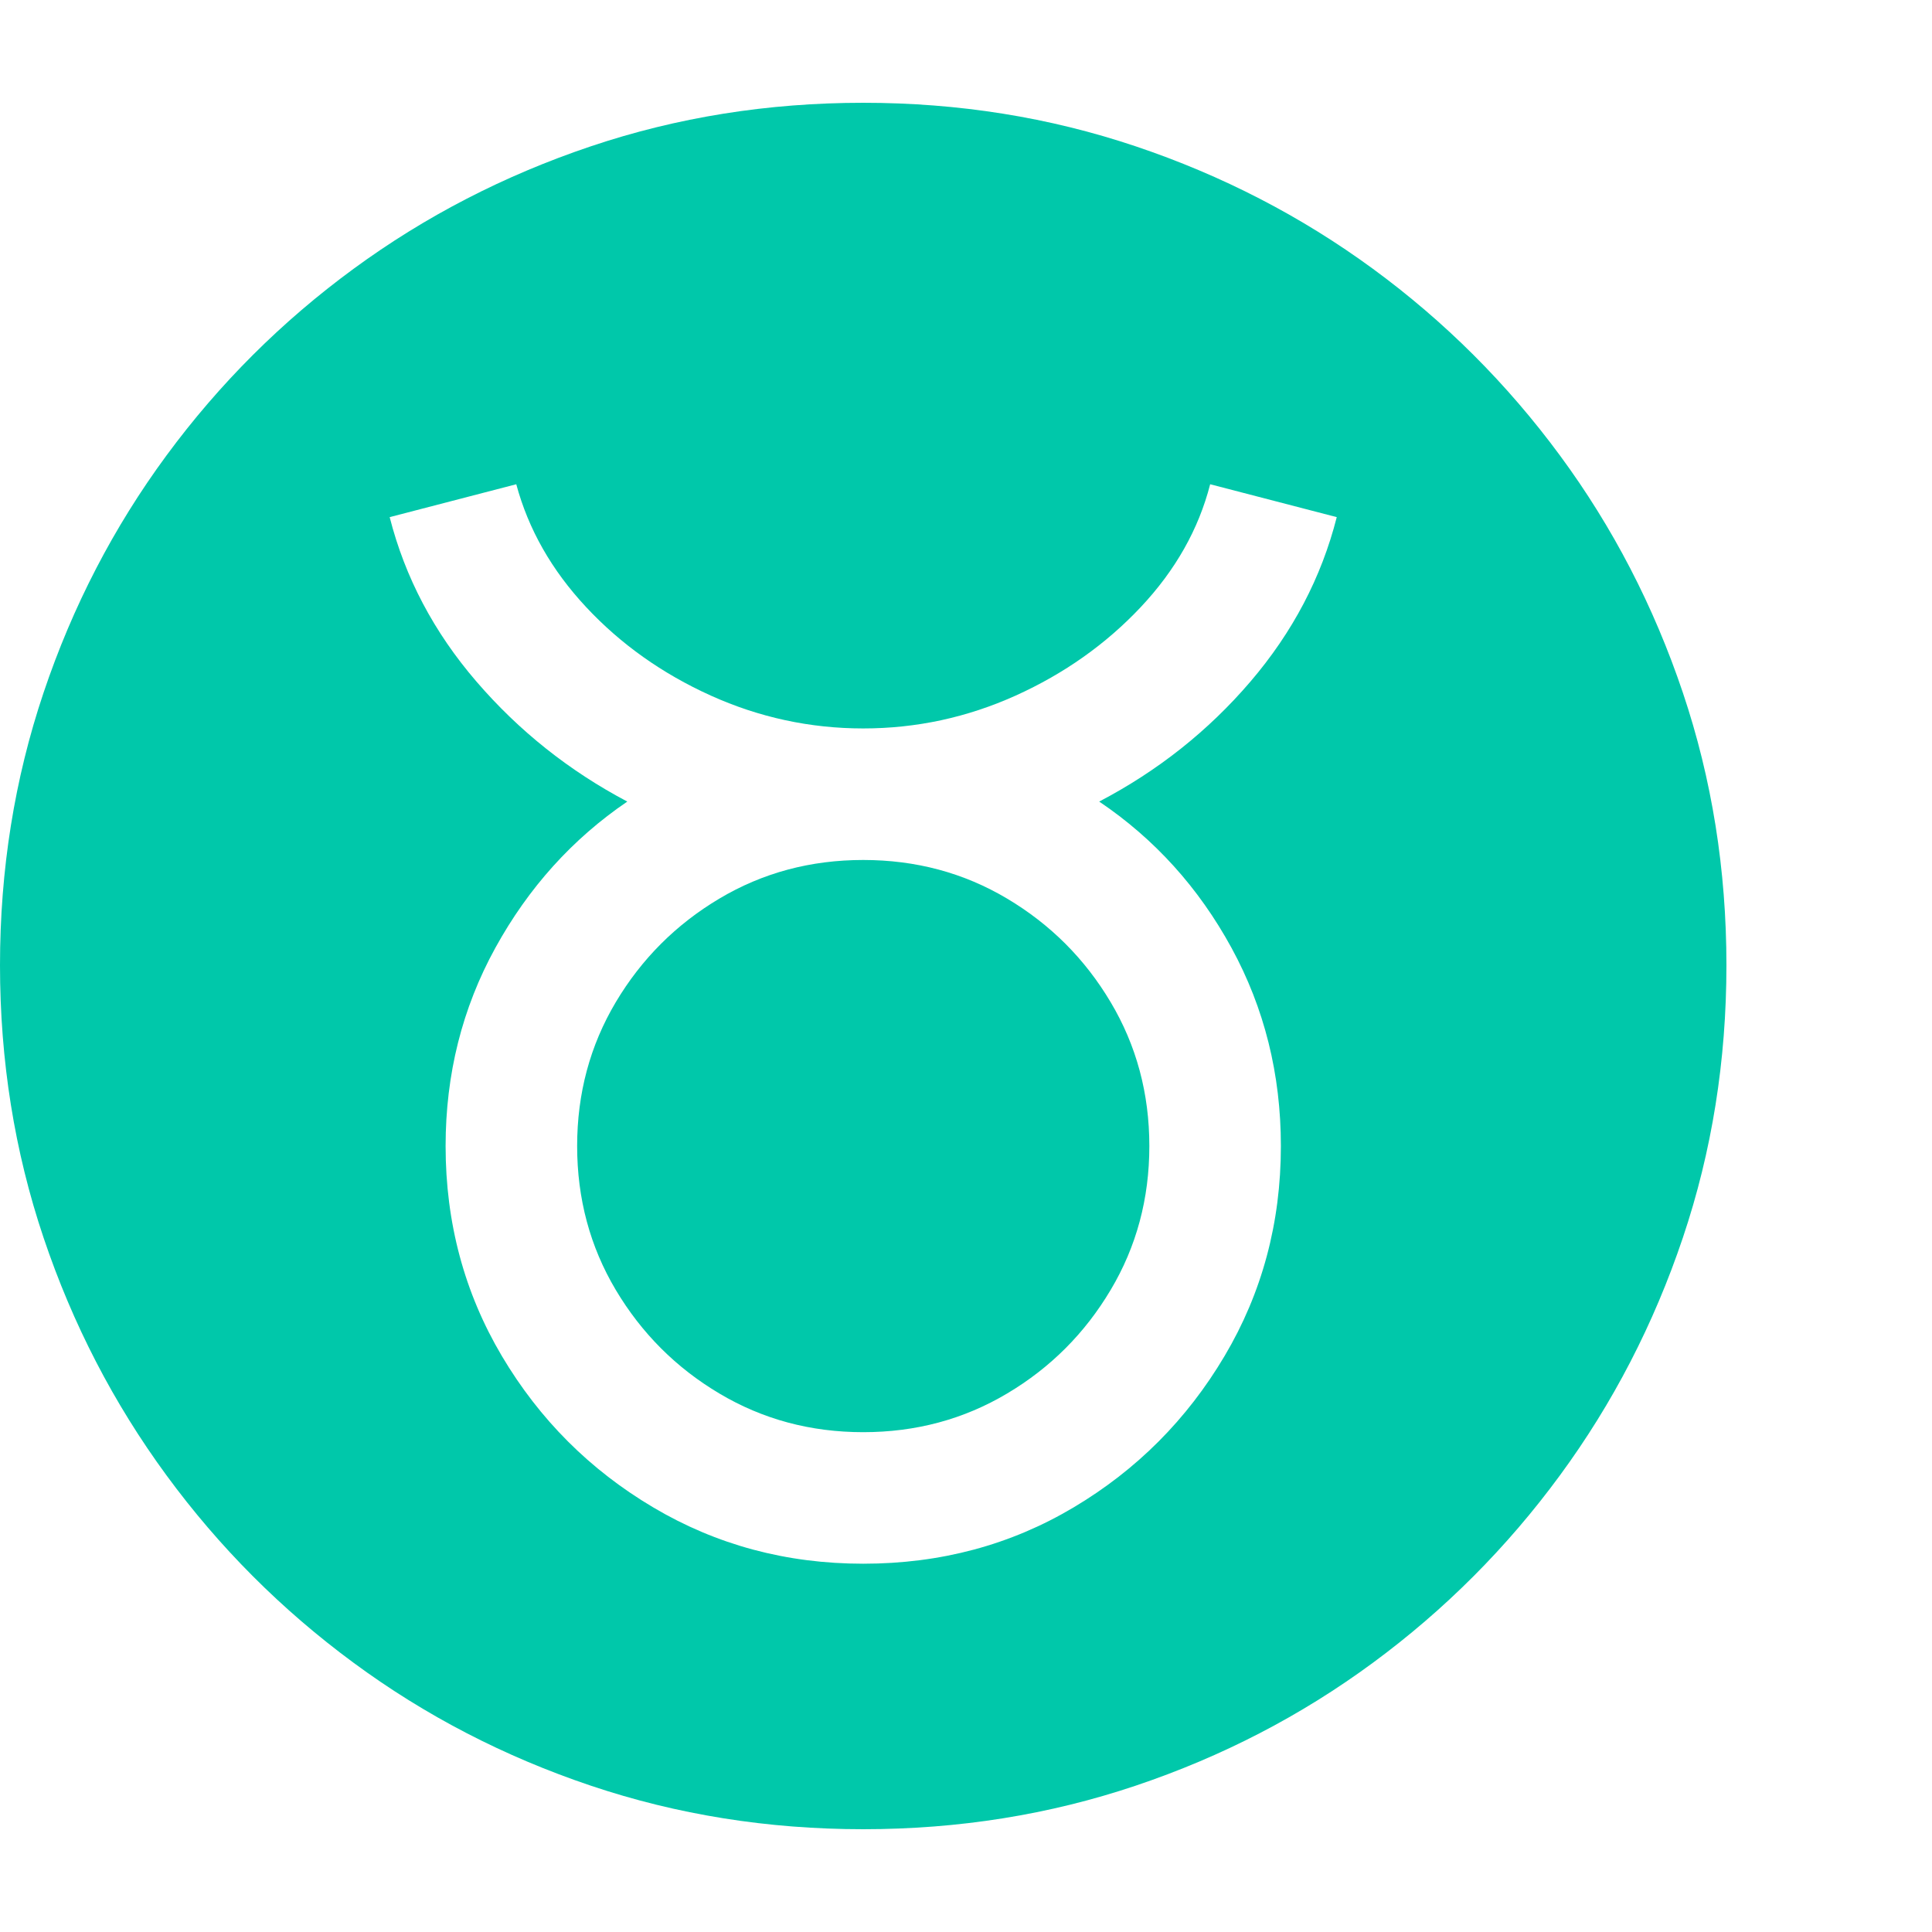 <svg version="1.1" xmlns="http://www.w3.org/2000/svg" style="fill:rgba(0,0,0,1.0)" width="256" height="256" viewBox="0 0 36.719 32.812"><path fill="rgb(0, 200, 170)" d="M16.406 32.812 C14.594 32.812 12.867 32.536 11.227 31.984 C9.586 31.432 8.083 30.654 6.719 29.648 C5.354 28.643 4.169 27.456 3.164 26.086 C2.159 24.716 1.38 23.211 0.828 21.57 C0.276 19.93 0 18.203 0 16.391 C0 14.578 0.276 12.852 0.828 11.211 C1.38 9.57 2.159 8.068 3.164 6.703 C4.169 5.339 5.354 4.156 6.719 3.156 C8.083 2.156 9.586 1.38 11.227 0.828 C12.867 0.276 14.594 -0 16.406 -0 C18.219 -0 19.945 0.276 21.586 0.828 C23.227 1.38 24.729 2.156 26.094 3.156 C27.458 4.156 28.643 5.339 29.648 6.703 C30.654 8.068 31.432 9.57 31.984 11.211 C32.536 12.852 32.812 14.578 32.812 16.391 C32.812 18.203 32.536 19.93 31.984 21.57 C31.432 23.211 30.654 24.716 29.648 26.086 C28.643 27.456 27.458 28.643 26.094 29.648 C24.729 30.654 23.227 31.432 21.586 31.984 C19.945 32.536 18.219 32.812 16.406 32.812 Z M16.406 25.266 C15.406 25.266 14.495 25.021 13.672 24.531 C12.849 24.042 12.193 23.385 11.703 22.562 C11.214 21.74 10.969 20.828 10.969 19.828 C10.969 18.828 11.214 17.917 11.703 17.094 C12.193 16.271 12.849 15.615 13.672 15.125 C14.495 14.635 15.406 14.391 16.406 14.391 C17.406 14.391 18.318 14.635 19.141 15.125 C19.964 15.615 20.62 16.271 21.109 17.094 C21.599 17.917 21.844 18.828 21.844 19.828 C21.844 20.828 21.599 21.74 21.109 22.562 C20.62 23.385 19.964 24.042 19.141 24.531 C18.318 25.021 17.406 25.266 16.406 25.266 Z M16.406 27.766 C17.875 27.766 19.208 27.409 20.406 26.695 C21.604 25.982 22.56 25.023 23.273 23.82 C23.987 22.617 24.344 21.286 24.344 19.828 C24.344 18.464 24.031 17.208 23.406 16.062 C22.781 14.917 21.943 13.99 20.891 13.281 C22.005 12.698 22.964 11.938 23.766 11 C24.568 10.062 25.115 9.021 25.406 7.875 L23 7.25 C22.781 8.104 22.341 8.883 21.68 9.586 C21.018 10.289 20.227 10.849 19.305 11.266 C18.383 11.682 17.417 11.891 16.406 11.891 C15.396 11.891 14.43 11.682 13.508 11.266 C12.586 10.849 11.797 10.289 11.141 9.586 C10.484 8.883 10.042 8.104 9.812 7.25 L7.406 7.875 C7.698 9.021 8.247 10.062 9.055 11 C9.862 11.938 10.818 12.698 11.922 13.281 C10.88 13.99 10.044 14.917 9.414 16.062 C8.784 17.208 8.469 18.464 8.469 19.828 C8.469 21.286 8.826 22.617 9.539 23.82 C10.253 25.023 11.211 25.982 12.414 26.695 C13.617 27.409 14.948 27.766 16.406 27.766 Z M36.719 27.344" /></svg>
